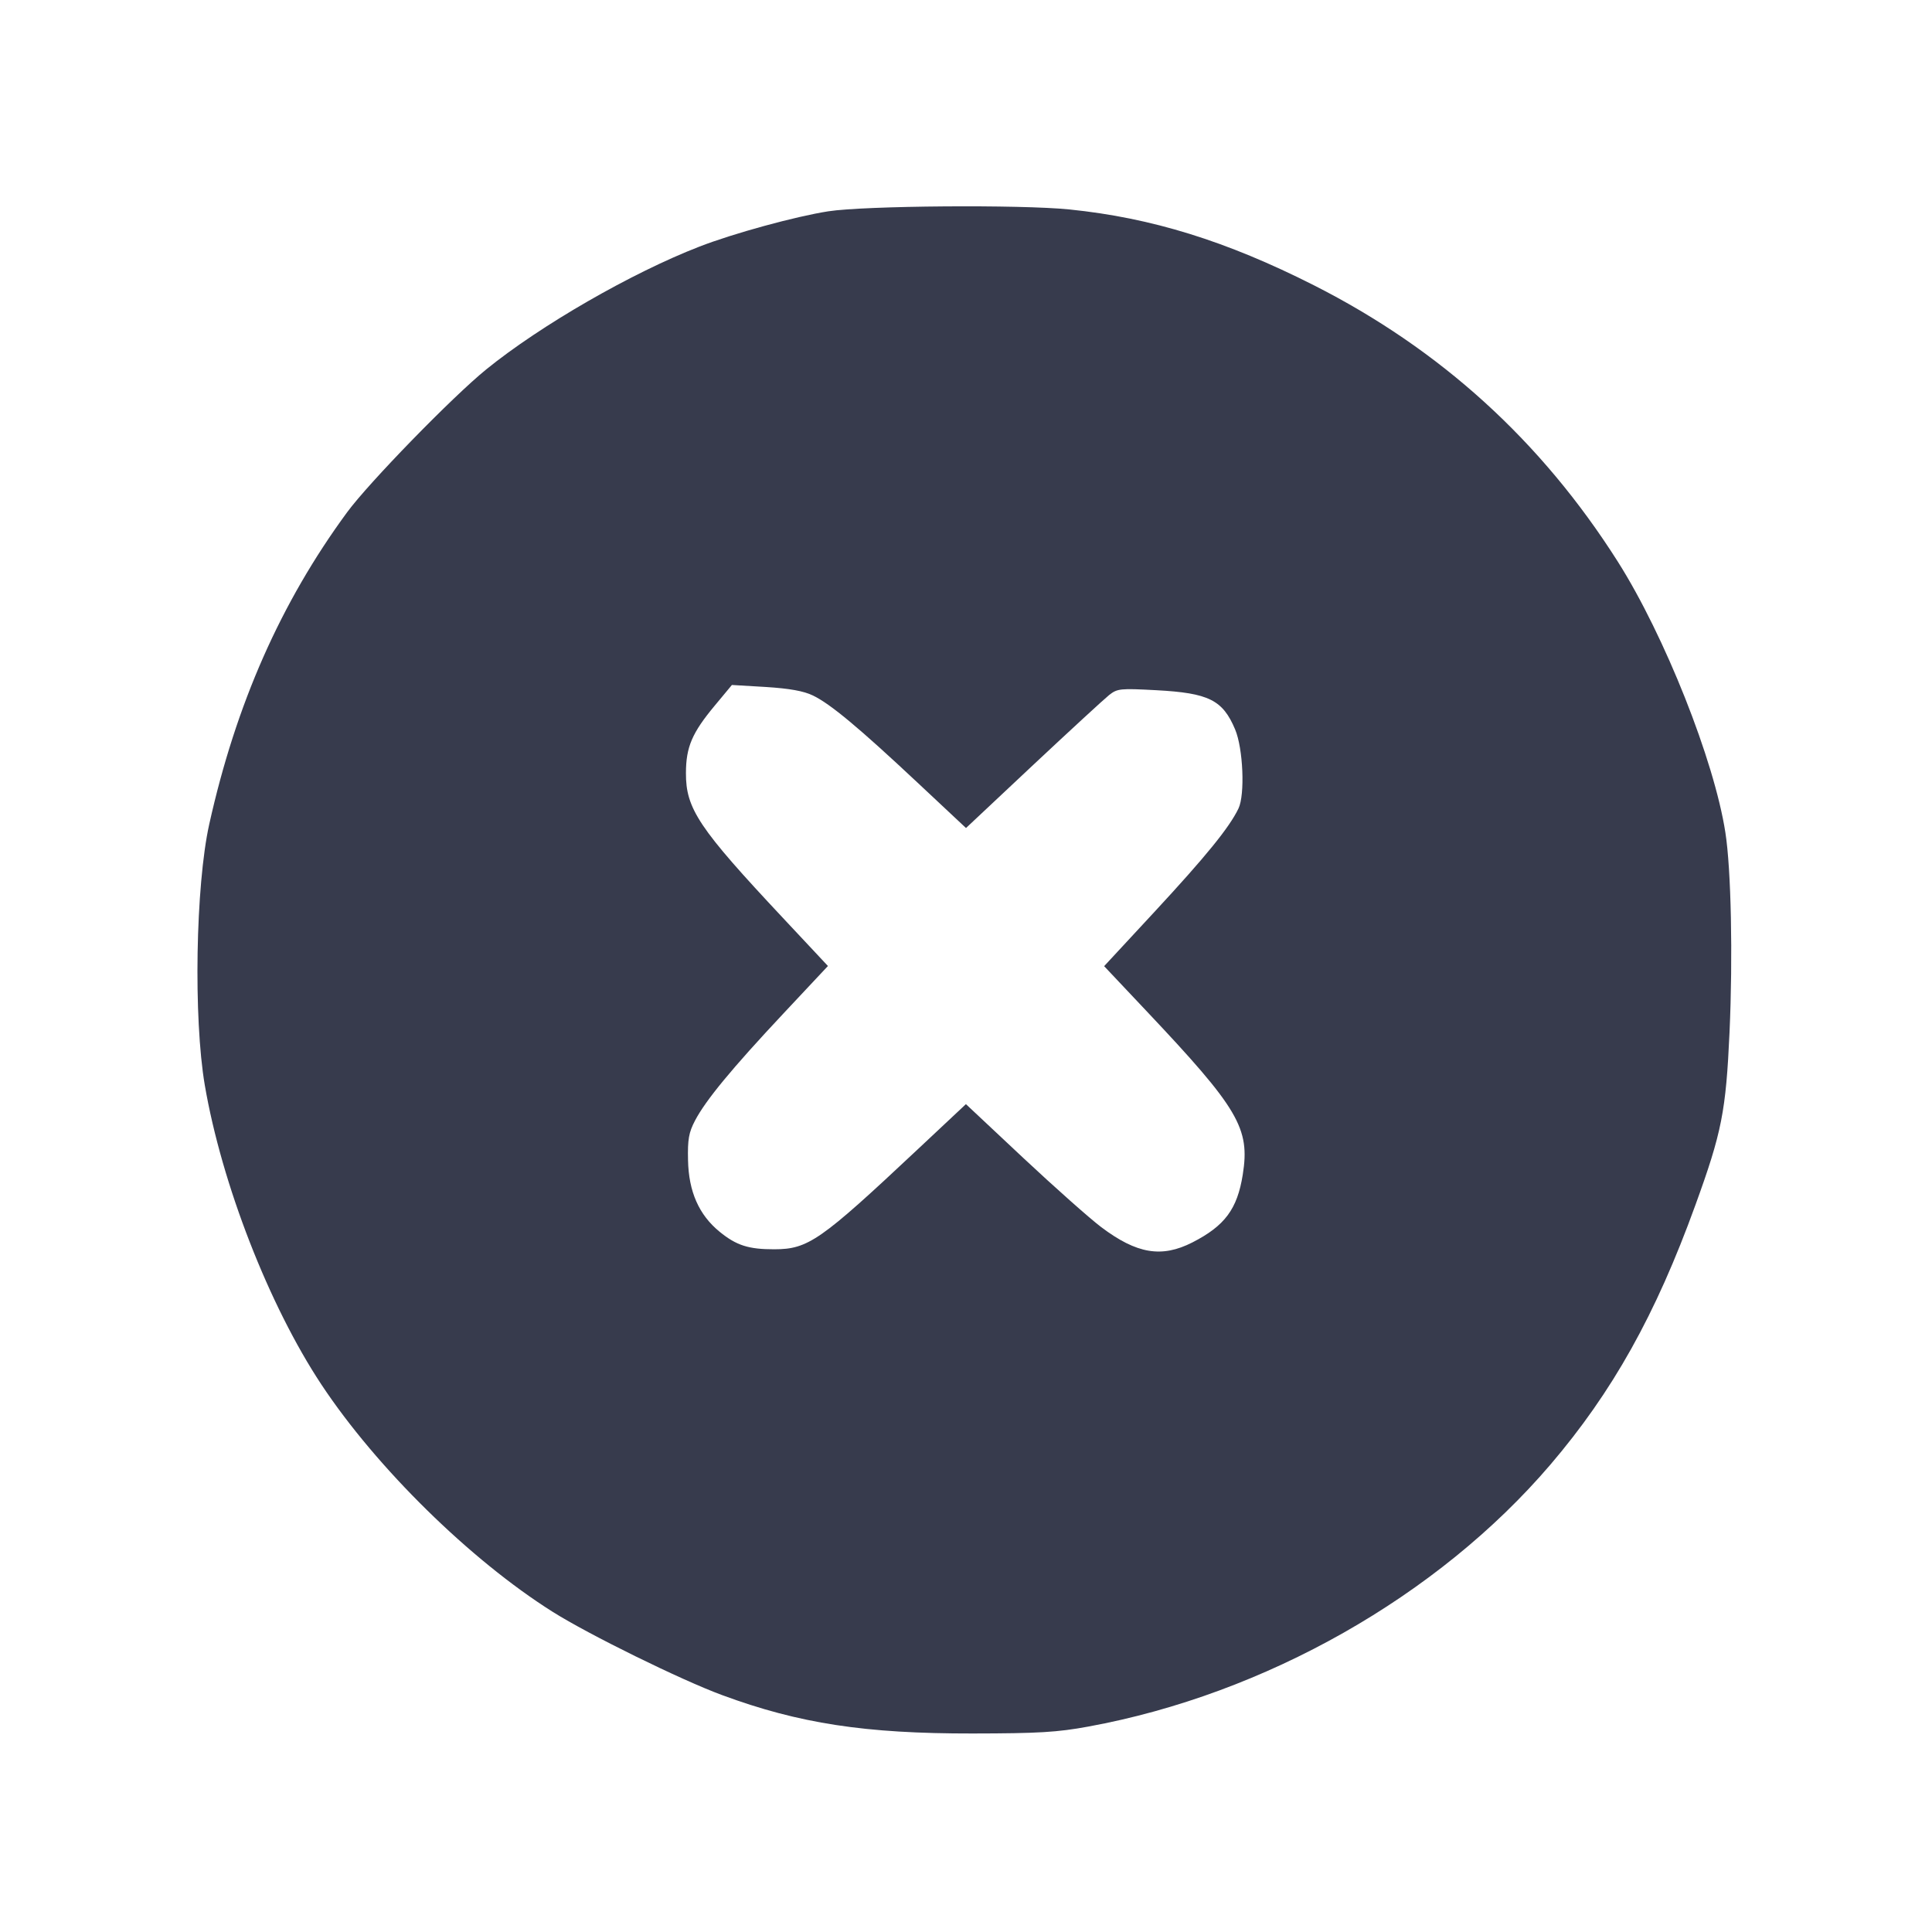 <svg width="24" height="24" viewBox="0 0 24 24" fill="none" xmlns="http://www.w3.org/2000/svg"><path d="M10.289 2.625 C 9.884 2.688,9.108 2.900,8.687 3.064 C 7.846 3.390,6.714 4.042,6.040 4.589 C 5.622 4.928,4.580 5.998,4.311 6.365 C 3.488 7.486,2.931 8.746,2.599 10.240 C 2.430 11.002,2.402 12.647,2.544 13.480 C 2.754 14.707,3.342 16.217,3.993 17.200 C 4.677 18.233,5.842 19.378,6.866 20.023 C 7.315 20.306,8.462 20.870,8.970 21.057 C 9.925 21.410,10.747 21.536,12.080 21.534 C 12.901 21.533,13.134 21.519,13.520 21.448 C 15.715 21.046,17.863 19.828,19.258 18.196 C 20.031 17.291,20.567 16.333,21.060 14.972 C 21.389 14.066,21.440 13.808,21.485 12.820 C 21.527 11.881,21.505 10.799,21.433 10.340 C 21.294 9.444,20.679 7.897,20.099 6.980 C 19.148 5.480,17.896 4.341,16.320 3.543 C 15.235 2.994,14.306 2.706,13.286 2.602 C 12.677 2.540,10.743 2.555,10.289 2.625 M10.099 8.640 C 10.315 8.744,10.669 9.039,11.400 9.724 L 12.000 10.286 12.834 9.503 C 13.293 9.073,13.718 8.682,13.778 8.634 C 13.881 8.553,13.916 8.550,14.364 8.574 C 15.016 8.609,15.189 8.695,15.343 9.061 C 15.443 9.298,15.467 9.871,15.385 10.043 C 15.272 10.279,14.981 10.637,14.338 11.331 L 13.716 12.002 14.234 12.551 C 15.388 13.773,15.530 14.015,15.438 14.592 C 15.370 15.020,15.215 15.228,14.812 15.434 C 14.431 15.628,14.122 15.577,13.680 15.244 C 13.537 15.136,13.100 14.748,12.709 14.382 L 11.999 13.716 11.389 14.288 C 10.191 15.412,10.040 15.518,9.620 15.519 C 9.299 15.520,9.147 15.471,8.939 15.301 C 8.682 15.091,8.555 14.802,8.547 14.413 C 8.541 14.154,8.556 14.069,8.634 13.920 C 8.766 13.668,9.089 13.276,9.732 12.590 L 10.285 12.000 9.728 11.405 C 8.680 10.287,8.519 10.047,8.521 9.602 C 8.522 9.279,8.597 9.104,8.880 8.764 L 9.092 8.509 9.514 8.534 C 9.810 8.553,9.984 8.584,10.099 8.640 " fill="#373B4D" stroke="none" fill-rule="evenodd"></path></svg>